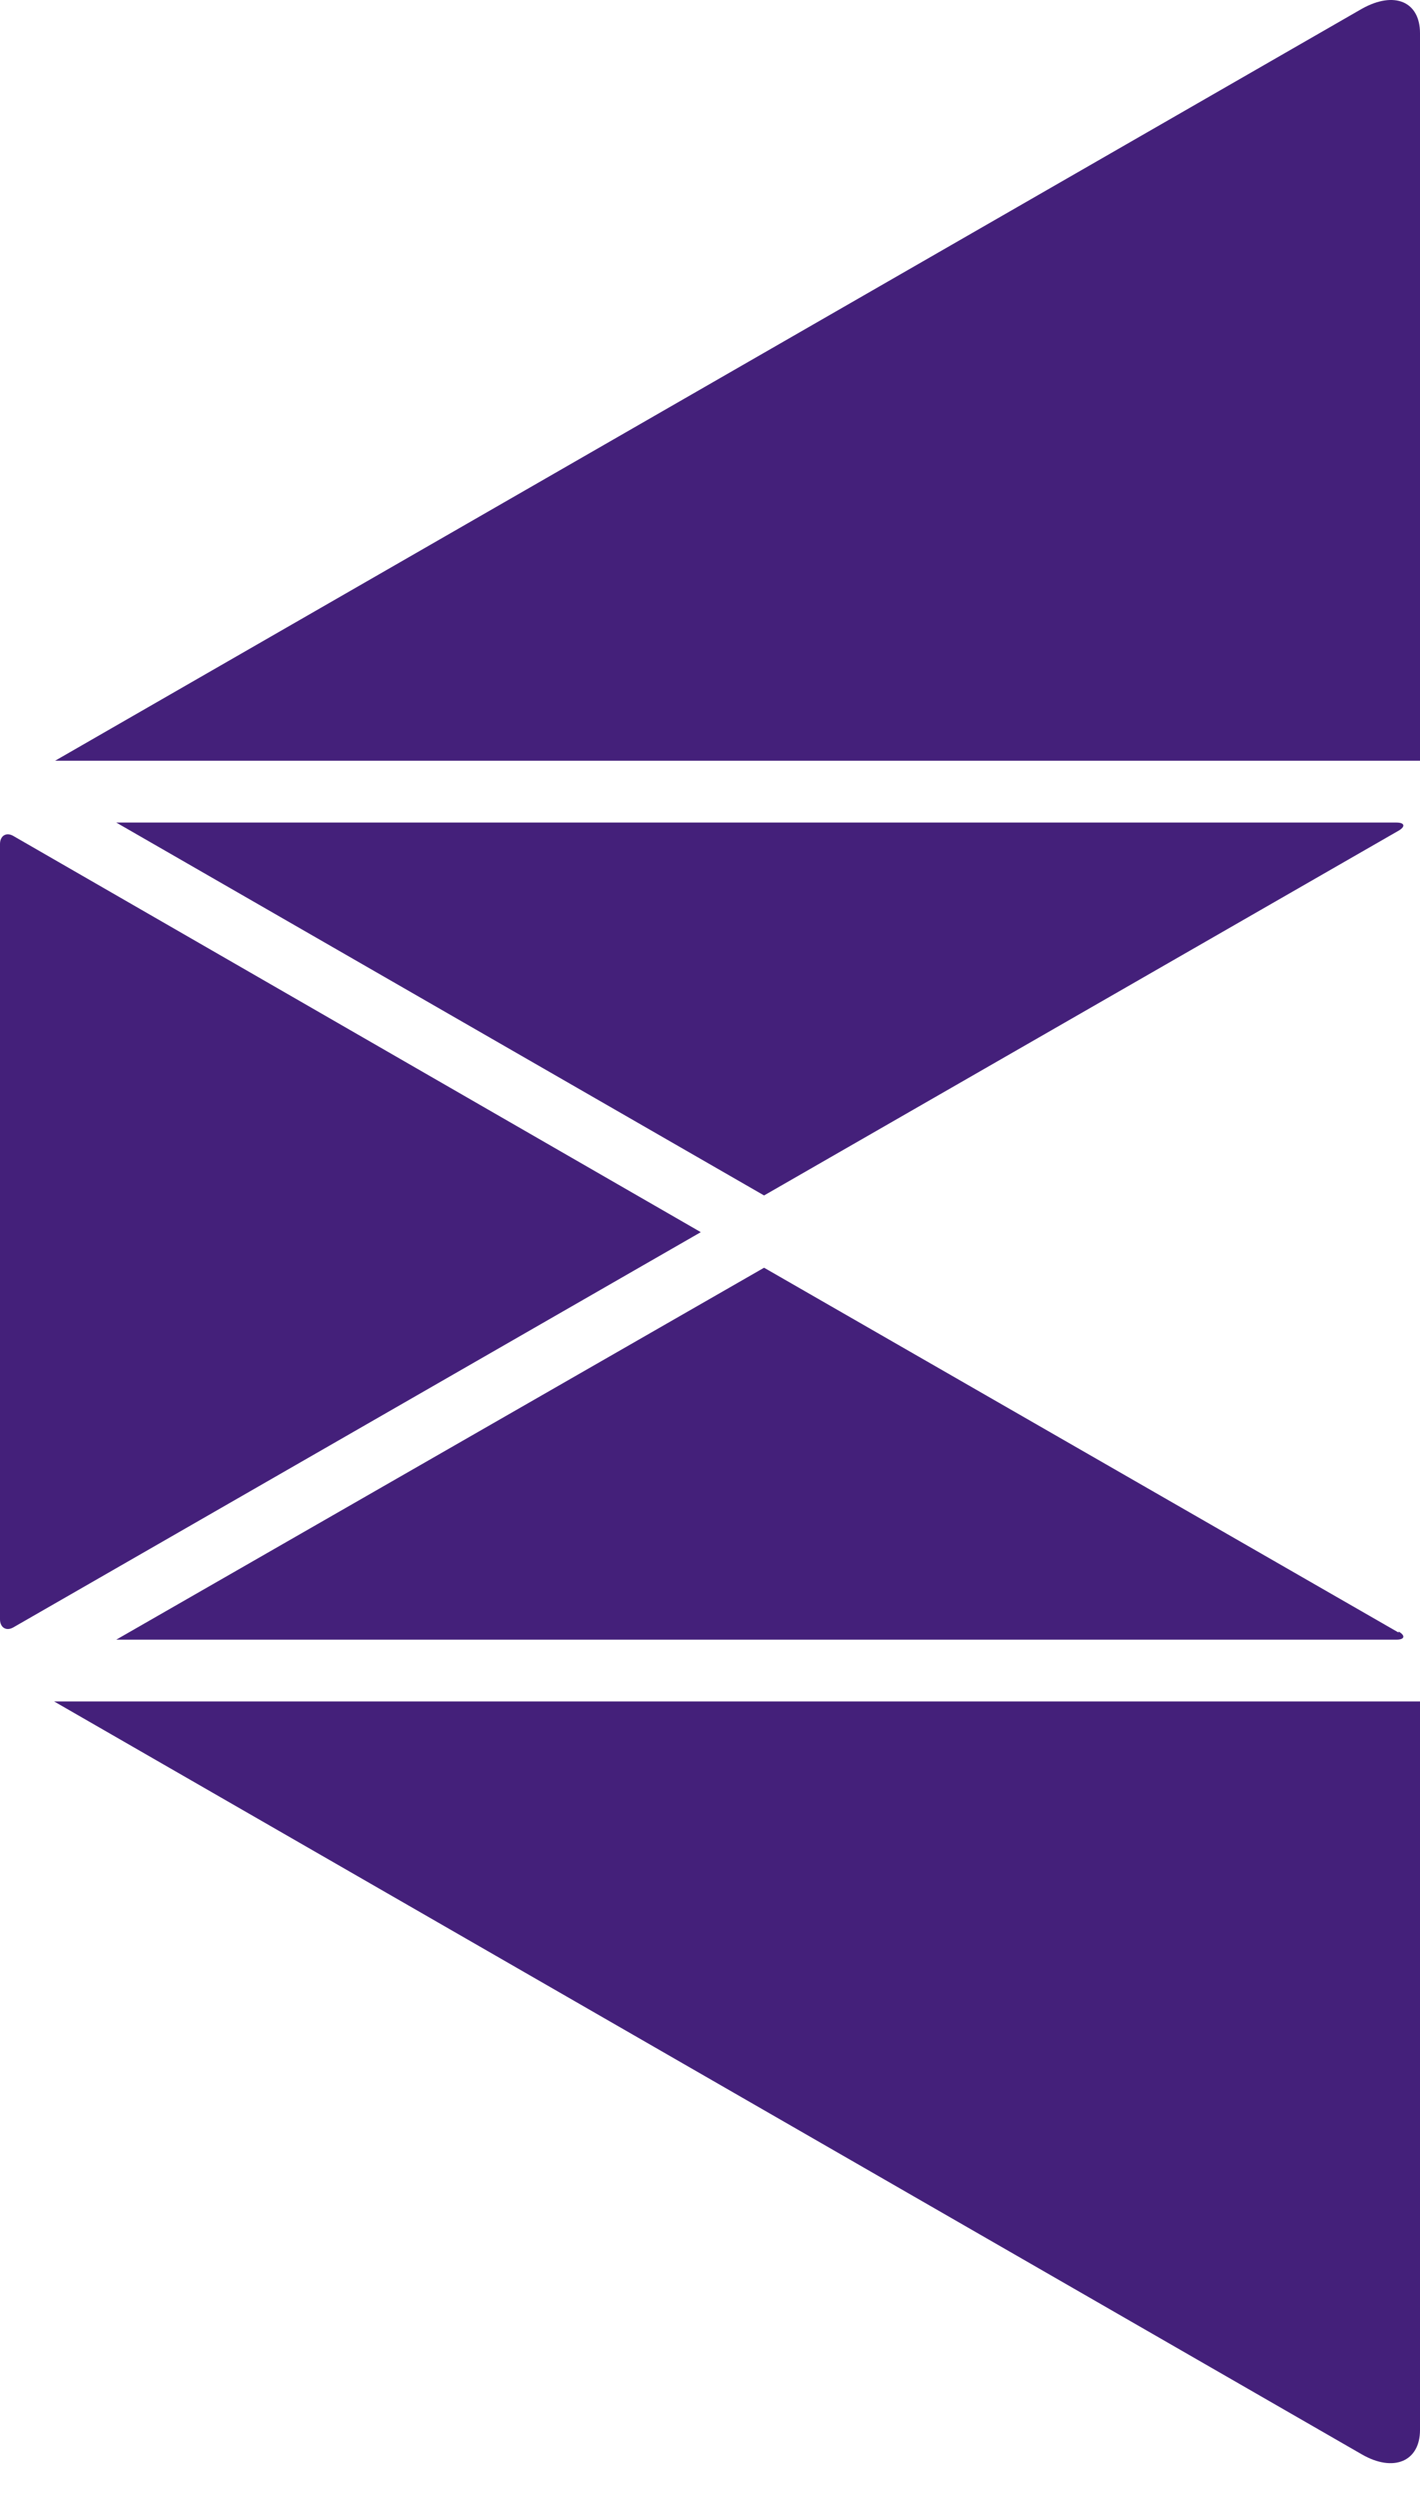 <svg width="25" height="44" viewBox="0 0 25 44" fill="none" xmlns="http://www.w3.org/2000/svg">
<path fill-rule="evenodd" clip-rule="evenodd" d="M23.976 0.155L0.97 13.389H25V0.584C25 0.03 24.551 -0.167 23.976 0.155ZM23.976 43.197C24.533 43.519 25 43.322 25 42.768V29.945H0.952L23.976 43.197ZM0 14.855C0 14.712 0.108 14.64 0.233 14.712L12.338 21.686L0.233 28.643C0.108 28.714 0 28.643 0 28.5V14.855ZM24.623 14.62C24.748 14.548 24.731 14.477 24.587 14.477H2.047L13.452 21.04L24.623 14.62ZM24.587 28.858C24.731 28.858 24.748 28.786 24.623 28.715V28.733L13.452 22.312L2.047 28.858H24.587Z" fill="#44207A"/>
</svg>
